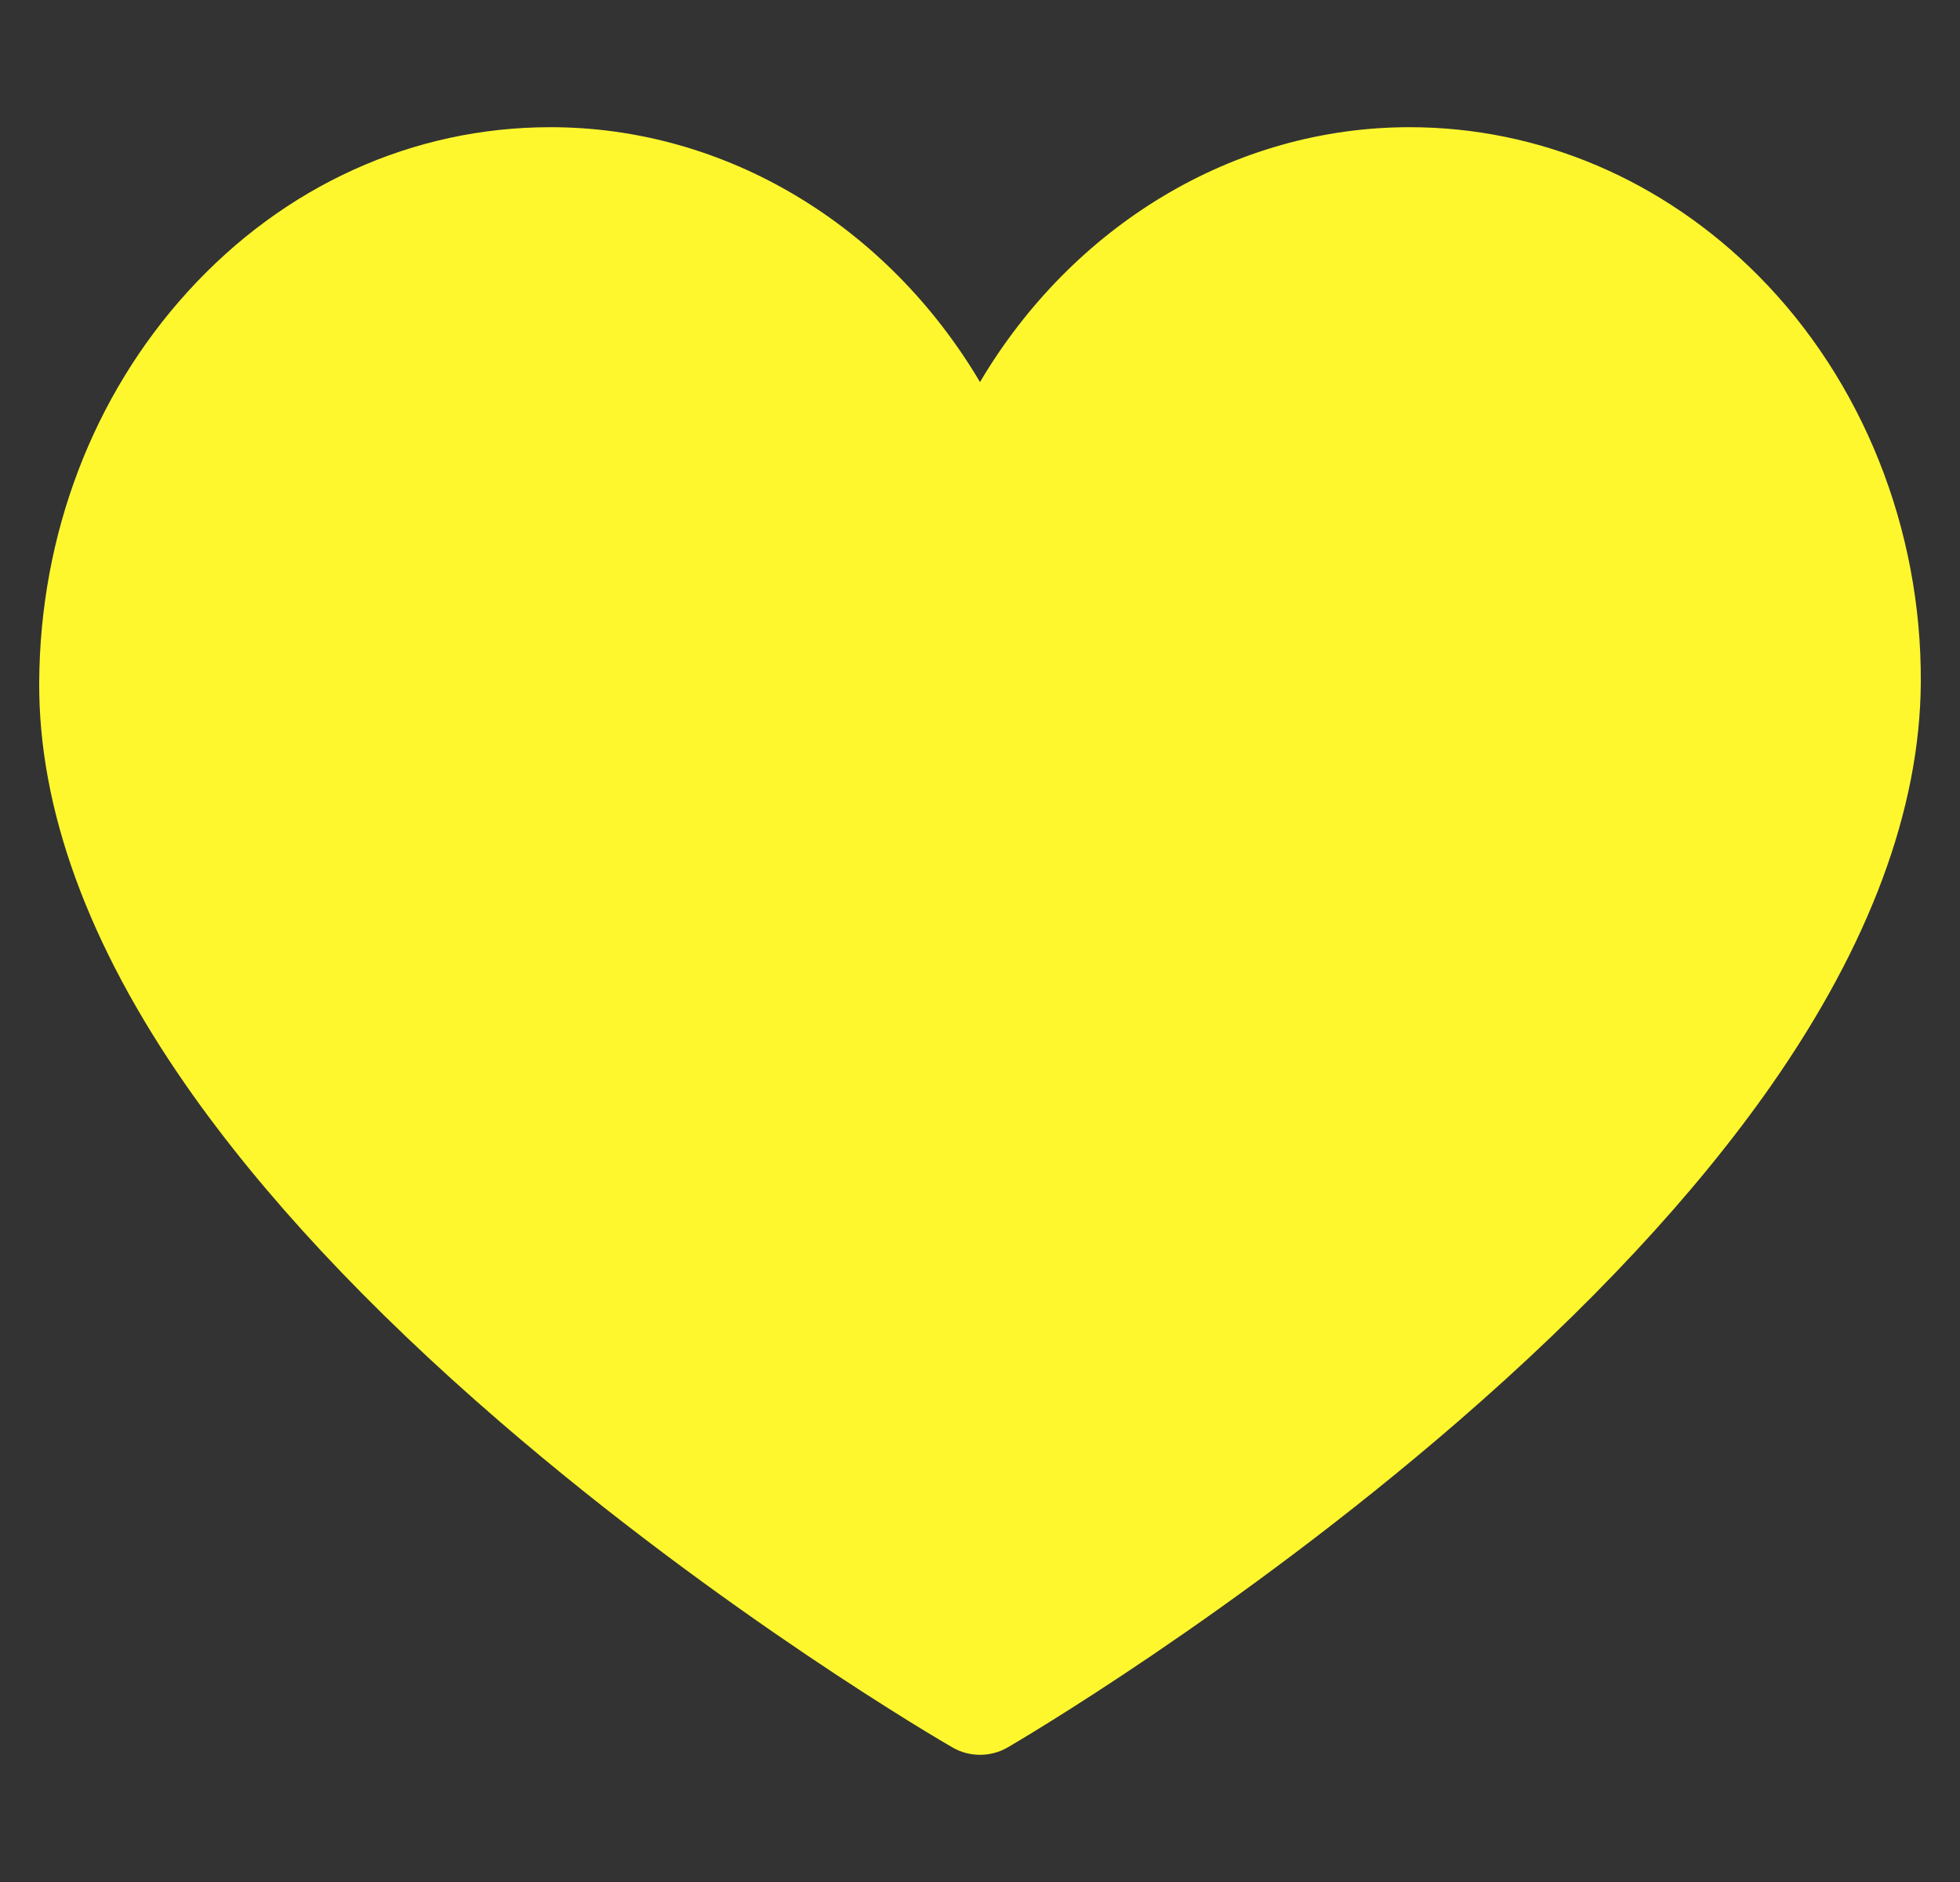 <svg width="25" height="24" viewBox="0 0 25 24" fill="none" xmlns="http://www.w3.org/2000/svg">
<rect x="0" y="0" width="25" height="24" fill="#333333" stroke="none"/>
<g clip-path="url(#clip0_461_2207)">
<path d="M12.5 22.378C12.379 22.378 12.257 22.347 12.149 22.284C12.03 22.216 9.224 20.587 6.377 18.131C4.69 16.676 3.343 15.233 2.374 13.842C1.12 12.041 0.49 10.31 0.5 8.695C0.512 6.816 1.185 5.048 2.396 3.718C3.626 2.366 5.269 1.622 7.021 1.622C9.266 1.622 11.319 2.879 12.5 4.872C13.681 2.879 15.734 1.622 17.979 1.622C19.634 1.622 21.213 2.293 22.426 3.514C23.756 4.852 24.512 6.744 24.5 8.704C24.49 10.316 23.847 12.045 22.591 13.843C21.619 15.233 20.274 16.676 18.593 18.131C15.757 20.586 12.971 22.215 12.854 22.283C12.744 22.347 12.622 22.378 12.5 22.378Z" fill="#FFF72E"/>
</g>
<defs>
<clipPath id="clip0_461_2207">
<rect width="24" height="24" fill="white" transform="translate(0.5)"/>
</clipPath>
</defs>
</svg>
